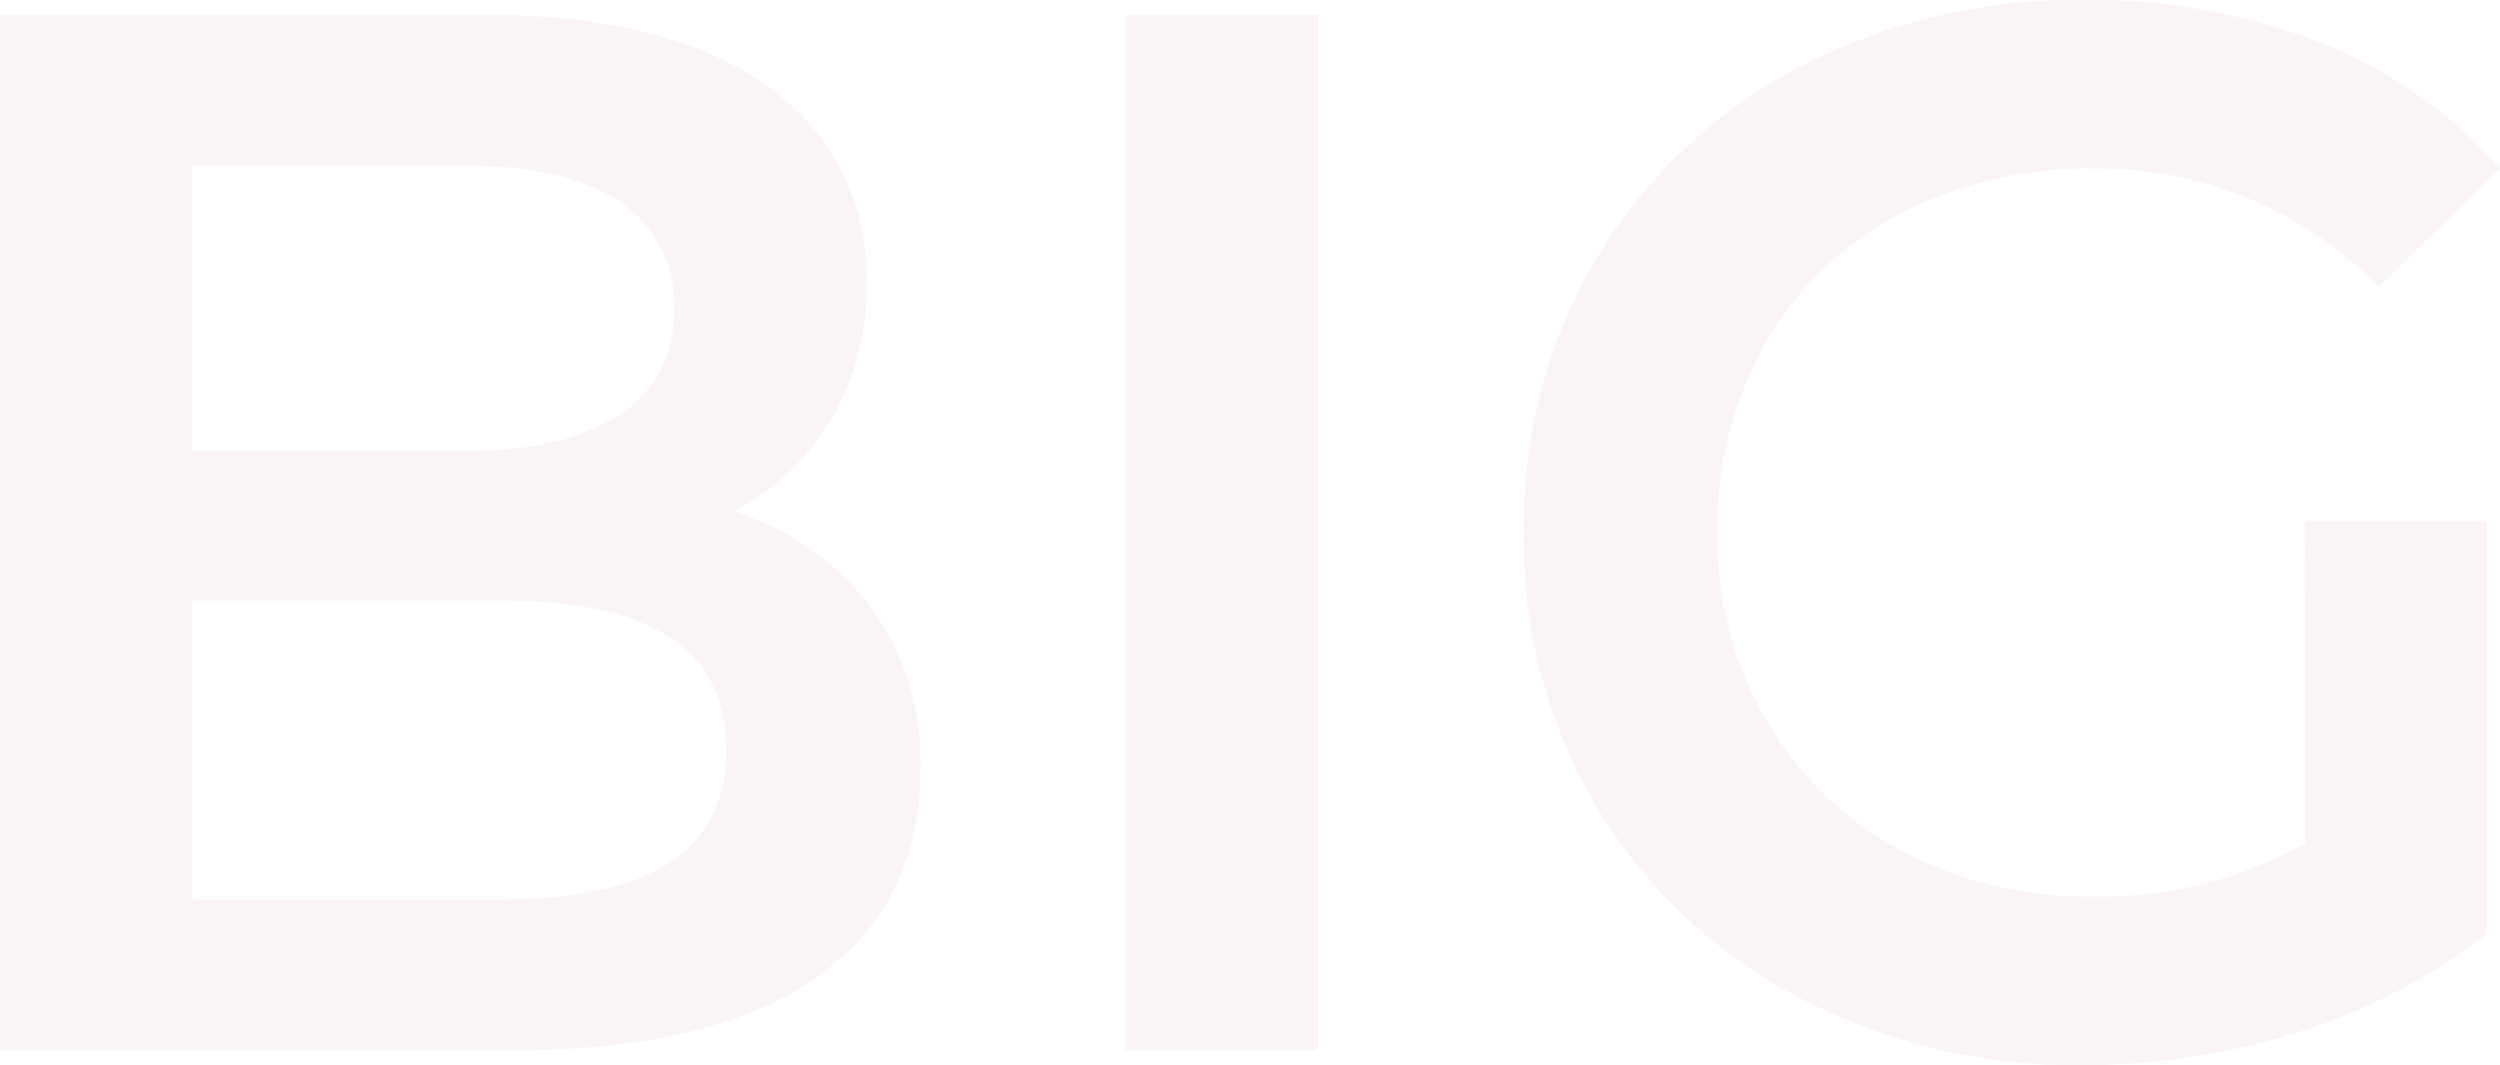 <svg xmlns="http://www.w3.org/2000/svg" viewBox="0 0 152.1 64.8"><defs><style>.cls-1{opacity:0.05;}.cls-2{fill:#a61e22;}</style></defs><g id="Layer_2" data-name="Layer 2"><g id="Layer_1-2" data-name="Layer 1"><g class="cls-1"><path class="cls-2" d="M52.92,36.85A15.94,15.94,0,0,1,56,46.8q0,8.19-6.3,12.64T31.32,63.9H0V.9H29.52Q40.68.9,46.71,5.26a14,14,0,0,1,6,12,15.78,15.78,0,0,1-2.16,8.28,14.79,14.79,0,0,1-5.94,5.58A16.68,16.68,0,0,1,52.92,36.85ZM11.7,10.08V27.45H28.26c4.08,0,7.21-.74,9.41-2.21A7.26,7.26,0,0,0,41,18.81a7.39,7.39,0,0,0-3.28-6.53c-2.2-1.47-5.33-2.2-9.41-2.2ZM44.19,45.63q0-9.09-13.59-9.09H11.7V54.72H30.6Q44.19,54.72,44.19,45.63Z"/><path class="cls-2" d="M68.49.9h11.7v63H68.49Z"/><path class="cls-2" d="M140.22,31.68h11.07V56.79A35.2,35.2,0,0,1,140,62.73a43.51,43.51,0,0,1-13.32,2.07,35.93,35.93,0,0,1-17.37-4.19A31.08,31.08,0,0,1,97.11,49.05,31.83,31.83,0,0,1,92.7,32.4a31.83,31.83,0,0,1,4.41-16.65A31,31,0,0,1,109.3,4.18,36.39,36.39,0,0,1,126.81,0a38.22,38.22,0,0,1,14.4,2.61,28.26,28.26,0,0,1,10.89,7.65l-7.38,7.2a23.67,23.67,0,0,0-17.37-7.2,24.56,24.56,0,0,0-11.84,2.79,20.34,20.34,0,0,0-8.1,7.83,22.52,22.52,0,0,0-2.92,11.52,22.17,22.17,0,0,0,2.92,11.34,21,21,0,0,0,8.1,7.92,23.76,23.76,0,0,0,11.75,2.88,25.34,25.34,0,0,0,13-3.24Z"/></g></g></g></svg>